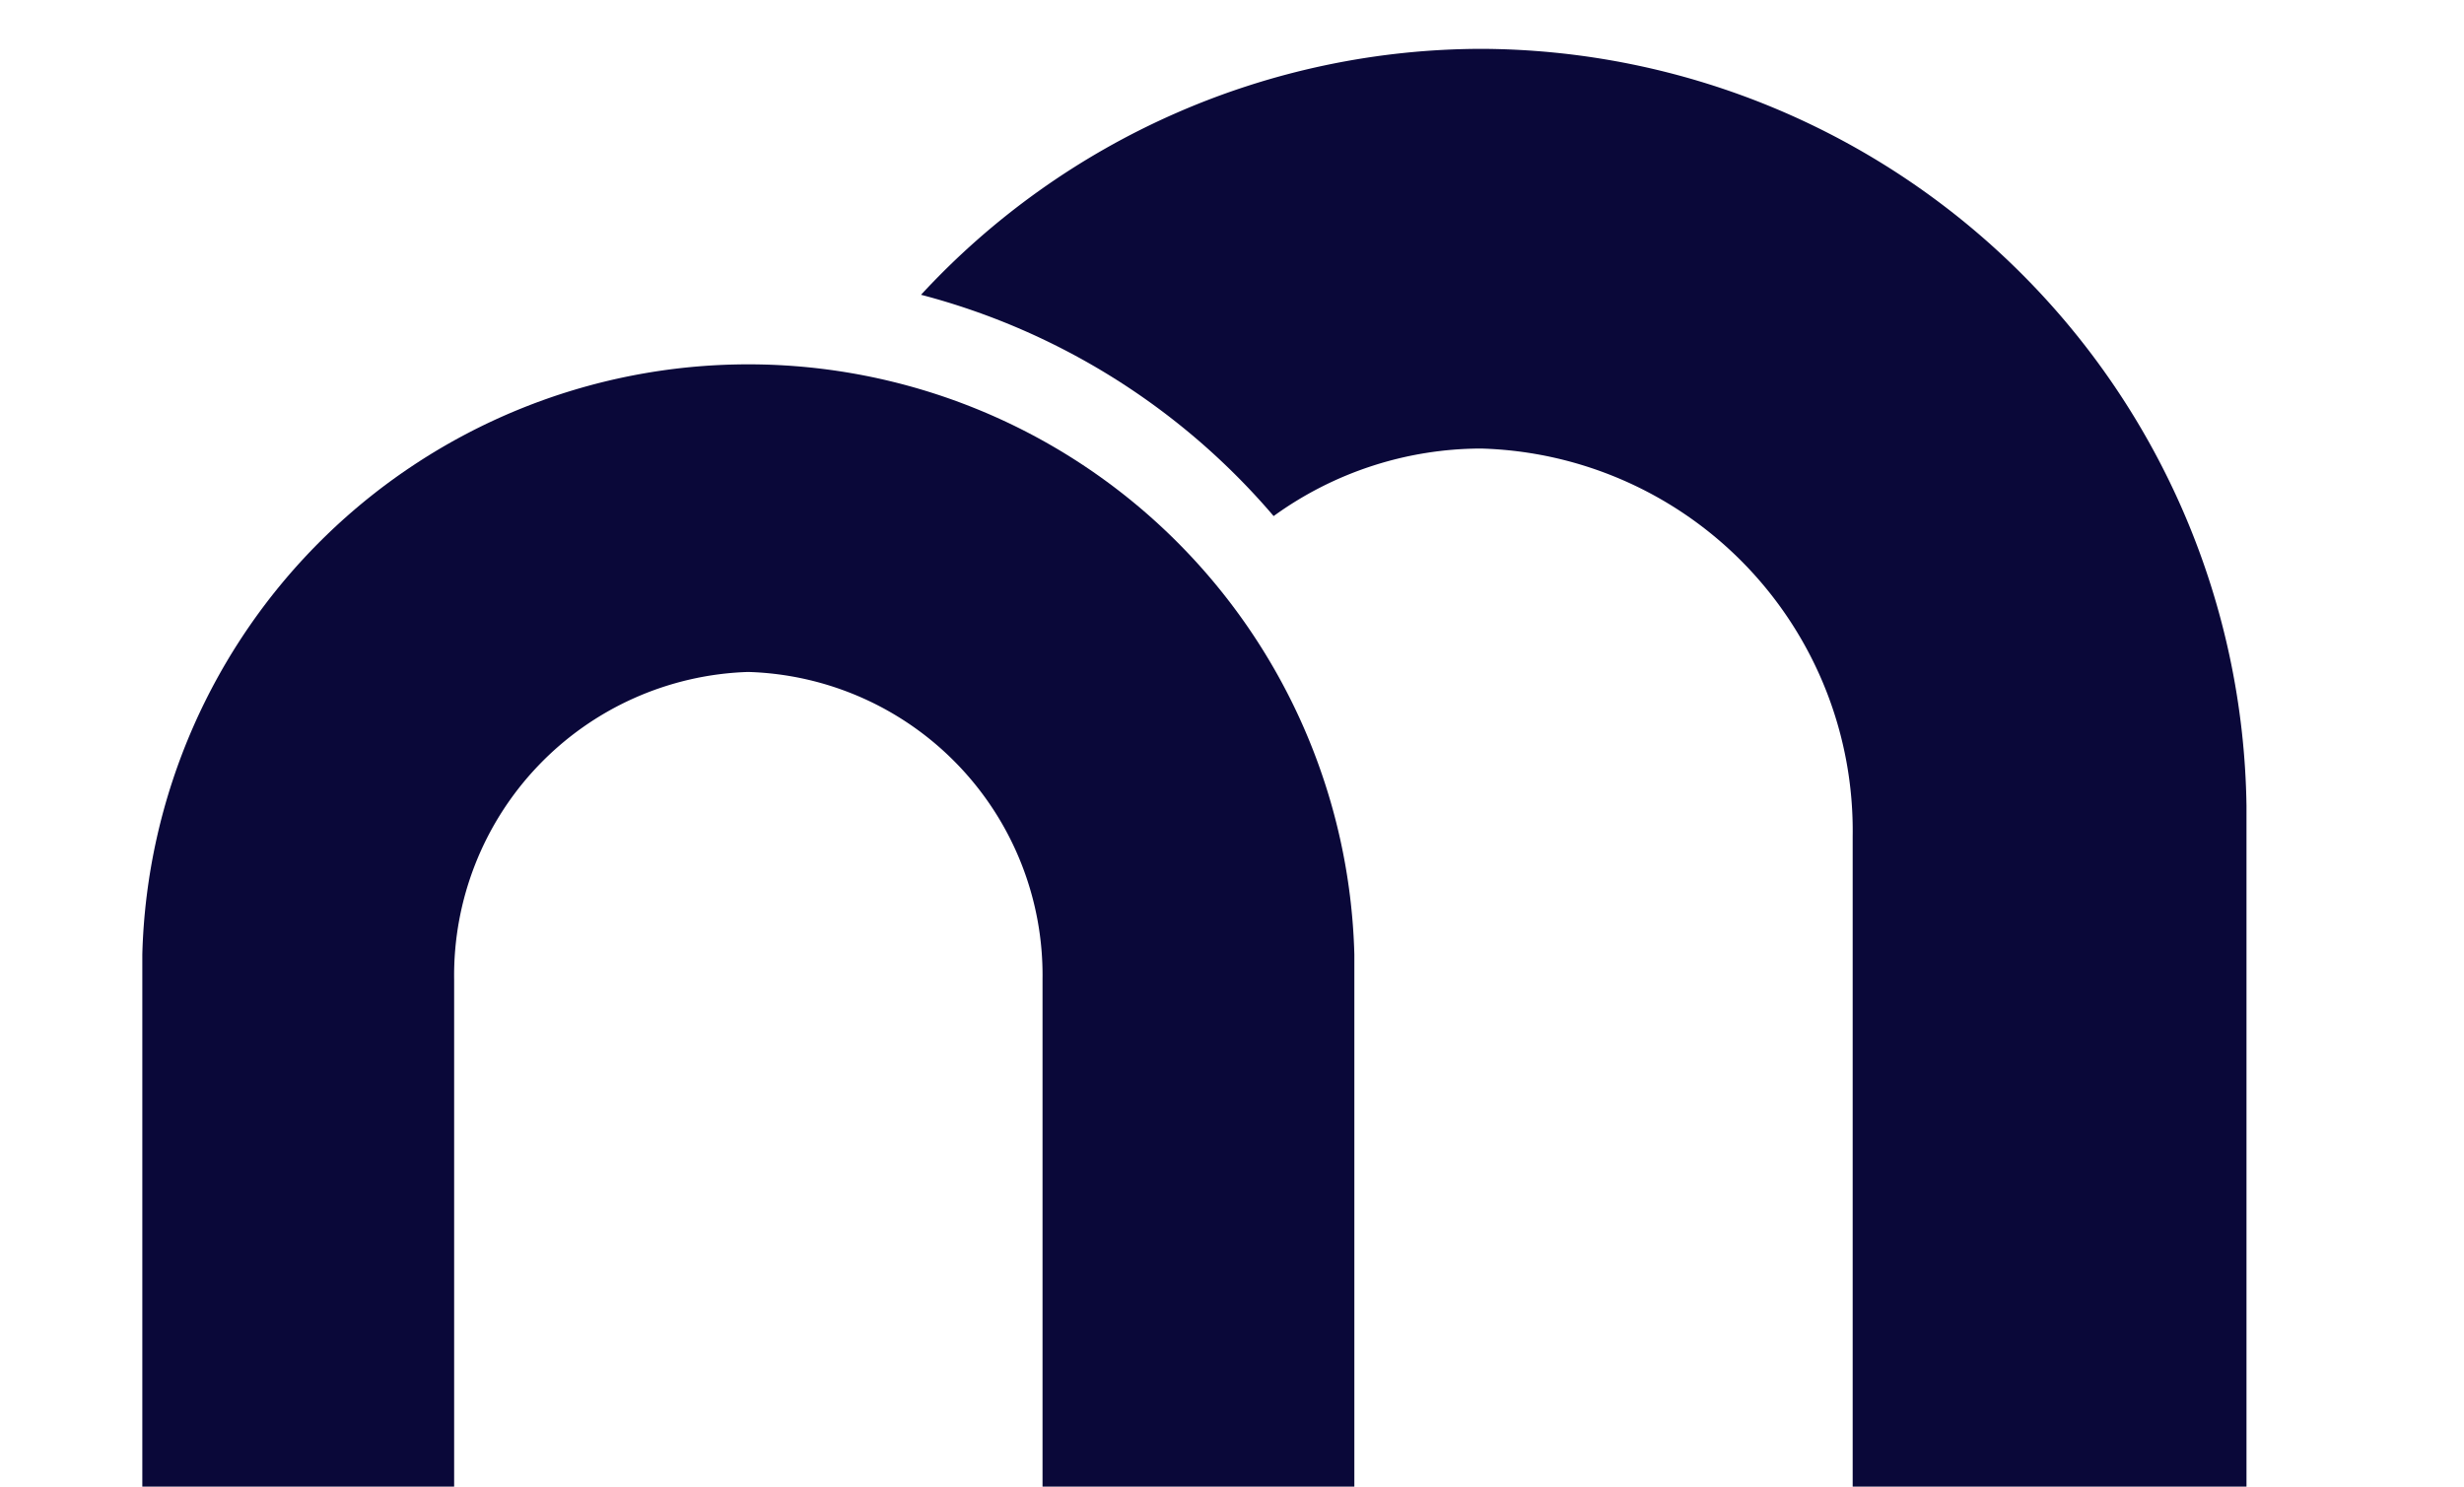 <svg id="Layer_1" data-name="Layer 1" xmlns="http://www.w3.org/2000/svg" viewBox="25 20 58 35">
    <defs>
        <style>.cls-1, .cls-2, .cls-3{fill:#0a0839;}</style>
    </defs>
    <title>logo-nl</title>
    <path class="cls-1"
          d="M0,21.32a14.27,14.27,0,0,1,28.53,0V34.55H21.19V21.9a7.14,7.14,0,0,0-6.93-7.23,7.15,7.15,0,0,0-6.92,7.25V34.55H0V21.32Z"
          transform="translate(28.35 21.15)"/>
    <path class="cls-2"
          d="M49.53,17.82A18.08,18.08,0,0,0,31.51,0h0A18,18,0,0,0,18.33,5.79,16.35,16.35,0,0,1,26.63,11a8.35,8.35,0,0,1,4.88-1.59,9,9,0,0,1,8.75,9.13v16h9.27V17.82Z"
          transform="translate(28.35 21.15)"/>
    <!--<path class="cls-3" d="M211.31,77.07H-28.35V-21.15H211.31" transform="translate(28.35 21.15)"/>-->
</svg>